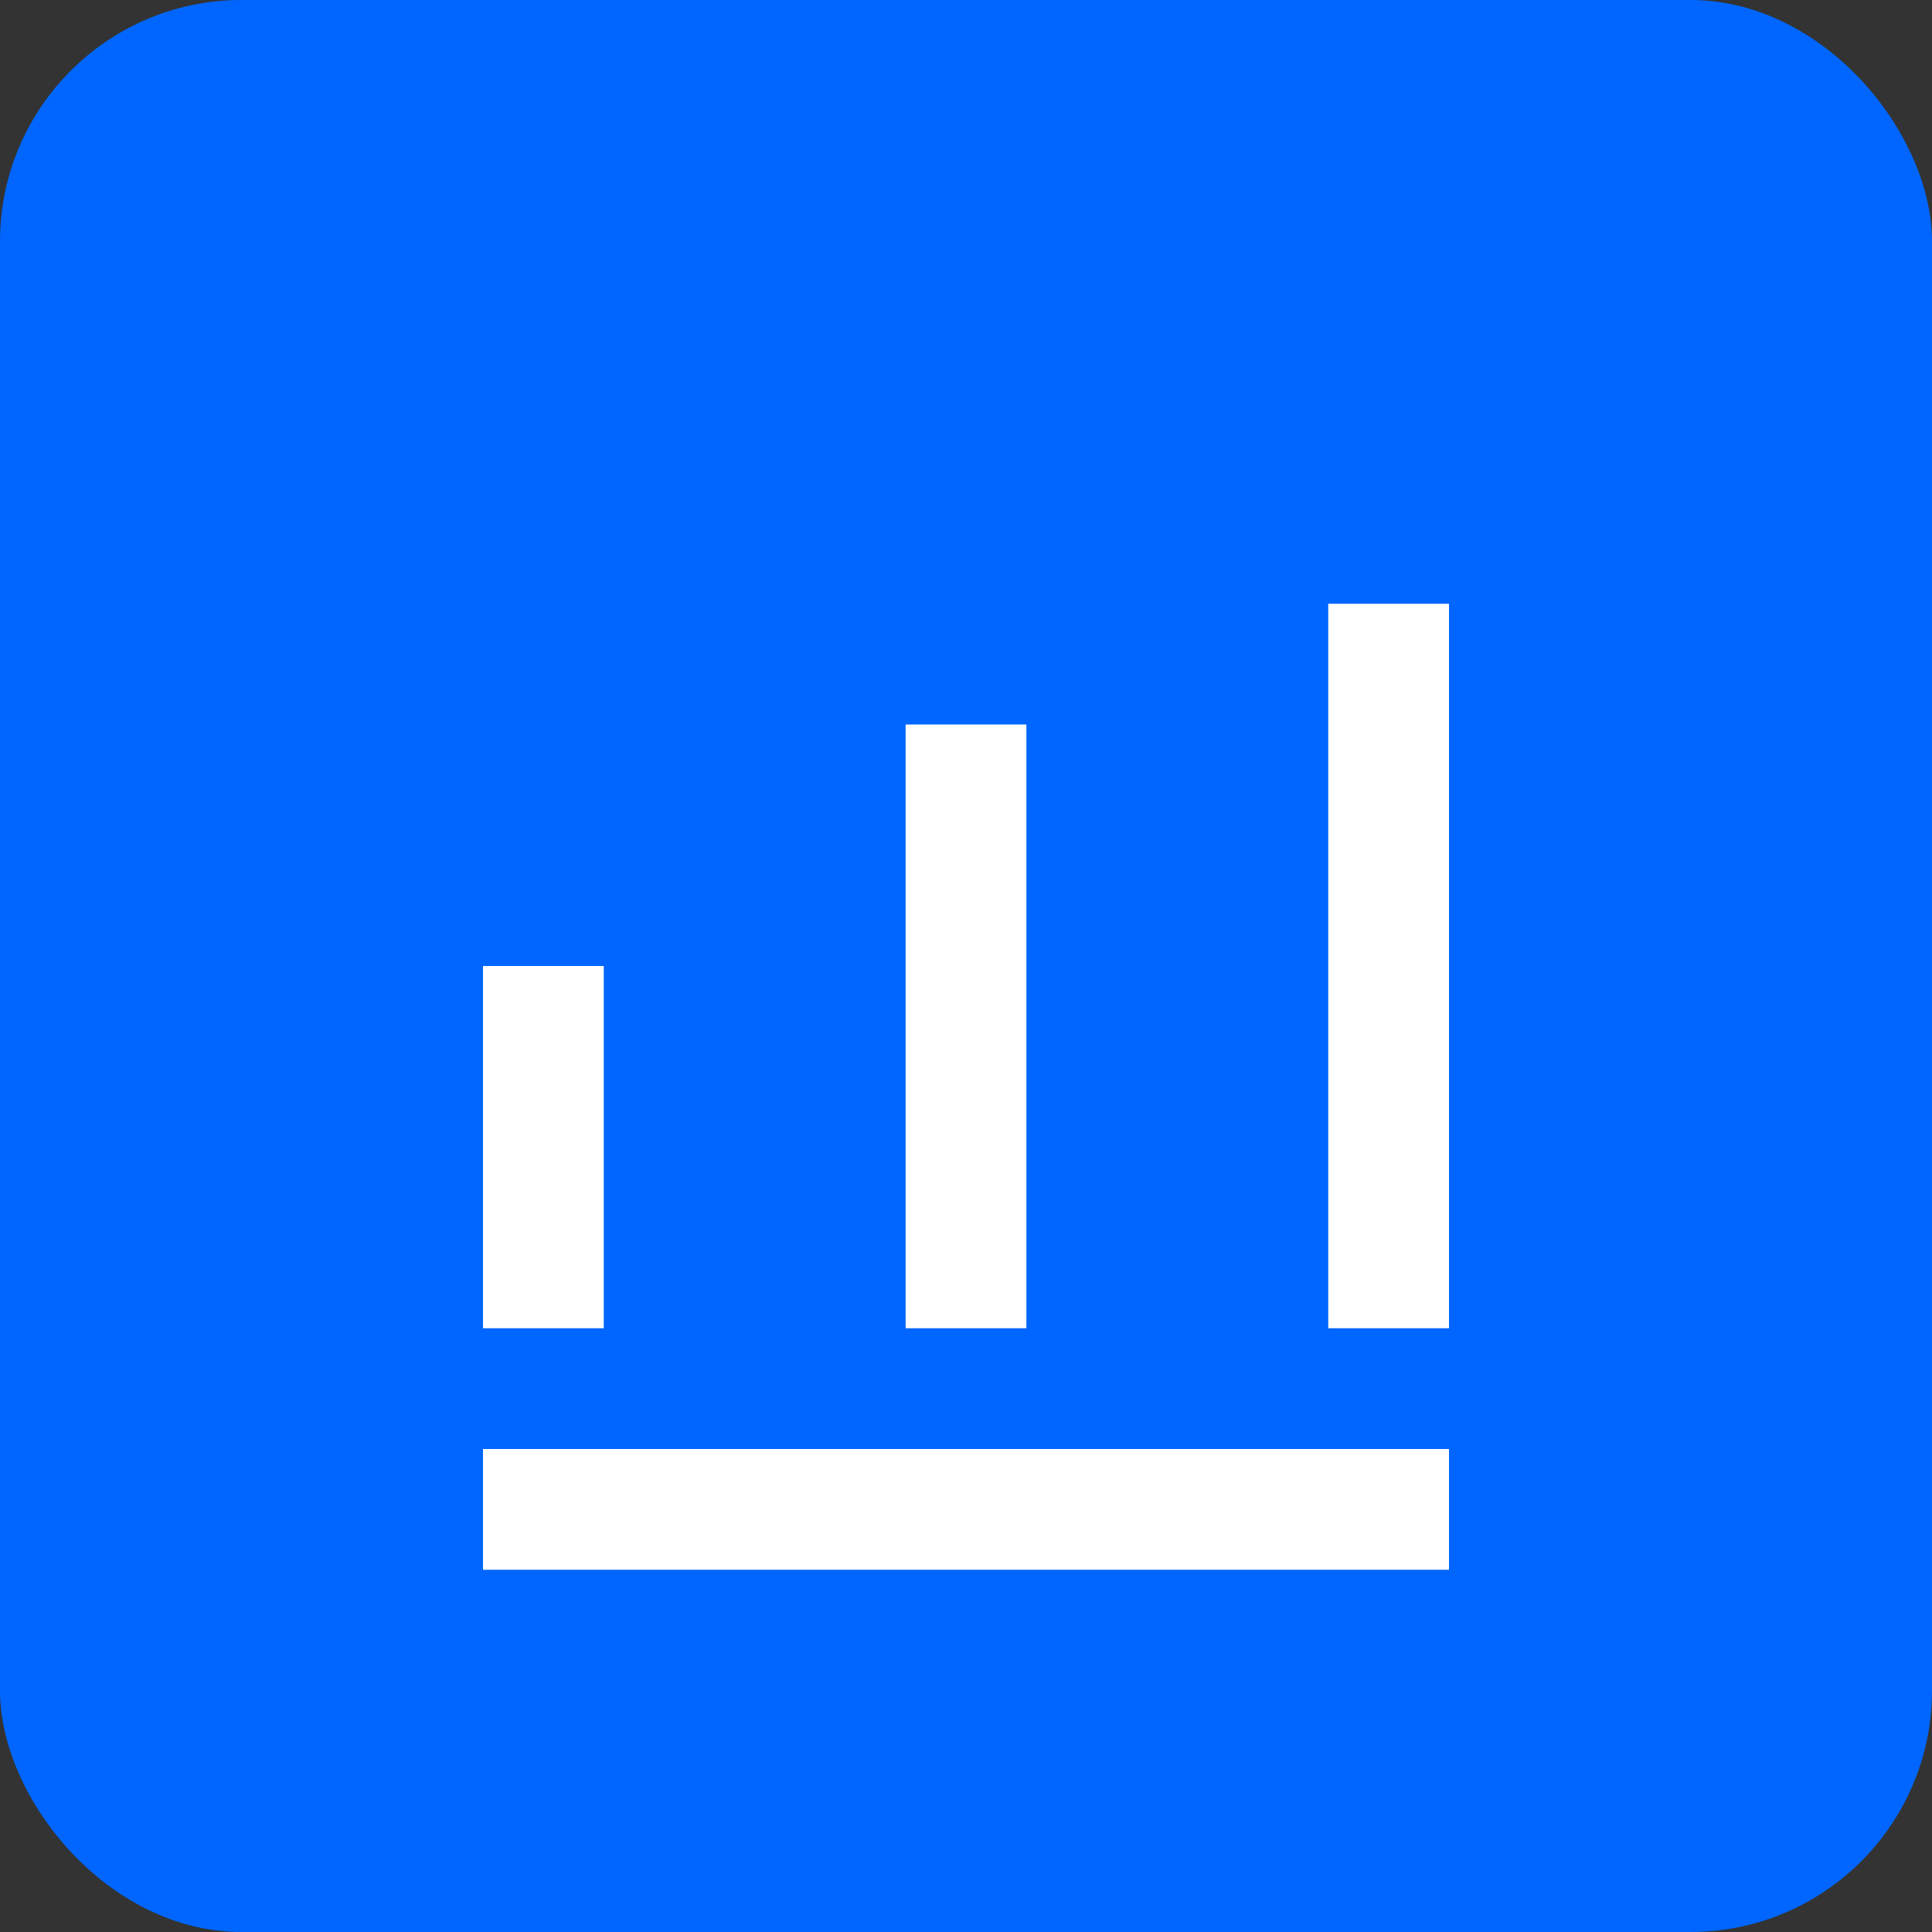 <svg width="64" height="64" viewBox="0 0 64 64" fill="none" xmlns="http://www.w3.org/2000/svg">
  <rect x="0" y="0" width="64" height="64" fill="#333333" stroke="none"/>
  <rect width="64" height="64" rx="8" fill="#0066FF"/>
  <path d="M16 44H20V32H16V44ZM30 44H34V24H30V44ZM44 44H48V20H44V44ZM16 48H48V52H16V48Z" fill="white"/>
</svg>
